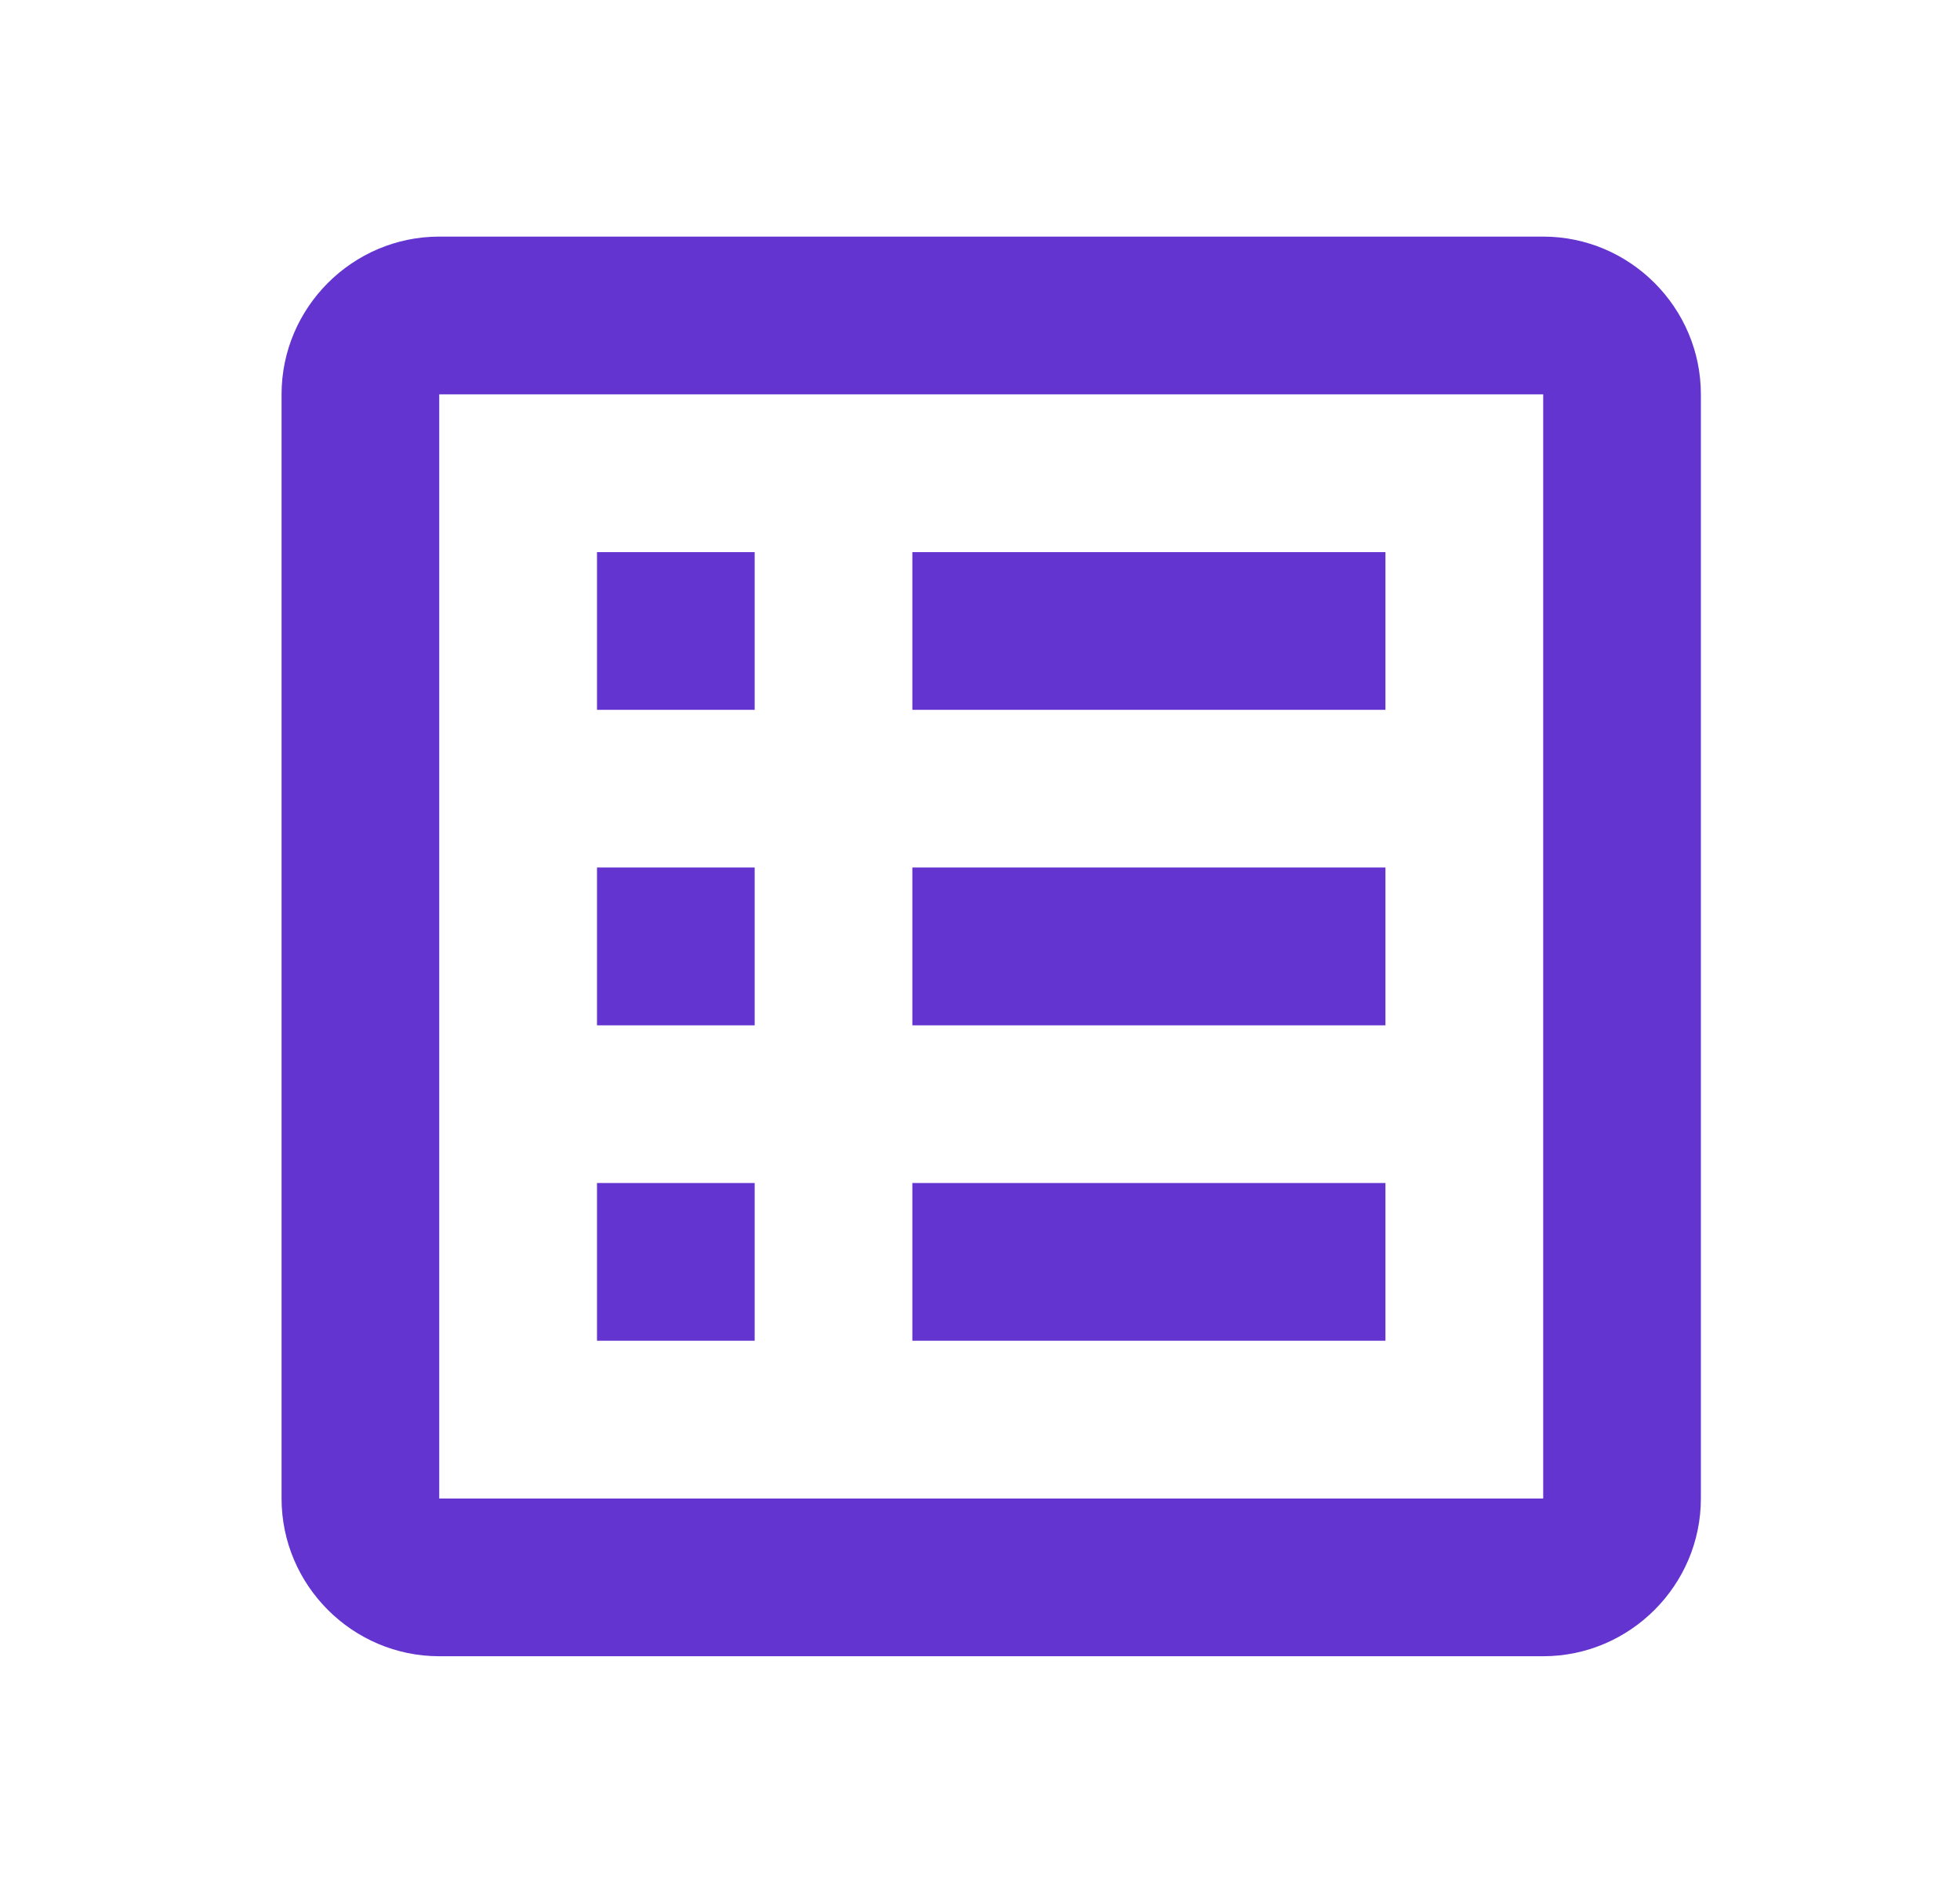 <svg width="29" height="28" viewBox="0 0 29 28" fill="none" xmlns="http://www.w3.org/2000/svg">
<path d="M13.499 17.5H20.499V19.833H13.499V17.5ZM11.166 8.167H8.833V10.5H11.166V8.167ZM13.499 15.167H20.499V12.833H13.499V15.167ZM13.499 10.5H20.499V8.167H13.499V10.5ZM11.166 12.833H8.833V15.167H11.166V12.833ZM25.166 5.833V22.167C25.166 23.45 24.116 24.5 22.833 24.5H6.499C5.216 24.5 4.166 23.45 4.166 22.167V5.833C4.166 4.55 5.216 3.5 6.499 3.5H22.833C24.116 3.5 25.166 4.55 25.166 5.833ZM22.833 5.833H6.499V22.167H22.833V5.833ZM11.166 17.5H8.833V19.833H11.166V17.5Z" fill="#6434D0"/>
</svg>
